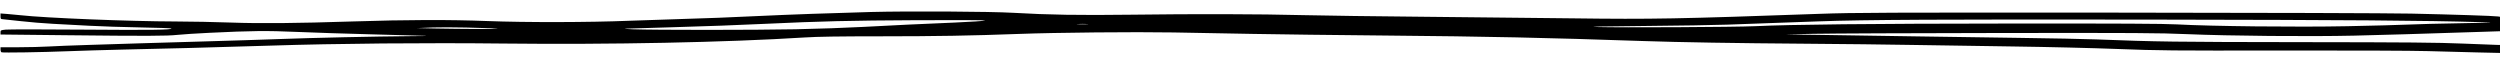 <?xml version="1.0" encoding="UTF-8" standalone="no"?>
<!-- Created with Inkscape (http://www.inkscape.org/) -->

<svg
   version="1.1"
   id="svg824"
   viewBox="0 0 4262.667 109.333"
   sodipodi:docname="Striche.svg"
   inkscape:version="1.1.2 (0a00cf5339, 2022-02-04, custom)"
   xmlns:inkscape="http://www.inkscape.org/namespaces/inkscape"
   xmlns:sodipodi="http://sodipodi.sourceforge.net/DTD/sodipodi-0.dtd"
   xmlns="http://www.w3.org/2000/svg"
   xmlns:svg="http://www.w3.org/2000/svg">
  <defs
     id="defs828" />
  <sodipodi:namedview
     id="namedview826"
     pagecolor="#ffffff"
     bordercolor="#666666"
     borderopacity="1.0"
     inkscape:pageshadow="2"
     inkscape:pageopacity="0.0"
     inkscape:pagecheckerboard="0"
     showgrid="false"
     inkscape:zoom="0.5"
     inkscape:cx="2131"
     inkscape:cy="54"
     inkscape:window-width="3840"
     inkscape:window-height="2054"
     inkscape:window-x="-11"
     inkscape:window-y="-11"
     inkscape:window-maximized="1"
     inkscape:current-layer="g830" />
  <g
     inkscape:groupmode="layer"
     inkscape:label="Image"
     id="g830">
    <path
       style="fill:#000000;stroke-width:1.333"
       d="M 2.545,89.14 C 1.628,88.714 0.878,86.615 0.878,84.477 v -3.889 l 31,-0.036 c 17.05,-0.02 40,-0.59 51,-1.266 11,-0.676 41.3,-1.865 67.333,-2.642 26.033,-0.777 65.633,-2.02 88,-2.763 22.367,-0.743 73.067,-2.237 112.667,-3.32 39.6,-1.084 95.7,-2.864 124.667,-3.956 56.959,-2.148 164.431,-4.519 224.53,-4.954 42.363,-0.307 43.389,-0.259 -65.197,-3.048 -44,-1.13 -101.9,-3.012 -128.667,-4.182 -51.425,-2.247 -76.578,-1.989 -149.333,1.532 -21.633,1.047 -45.933,2.614 -54,3.482 -18.598,2.002 -51.745,2.11 -190.333,0.62 L 0.878,58.854 v -3.694 c 0,-3.574 0.289,-3.725 8.959,-4.653 4.927,-0.528 64.485,-0.517 132.351,0.023 114.822,0.914 151.503,0.451 150.052,-1.897 -0.322,-0.521 -24.067,-1.358 -52.766,-1.861 C 210.774,46.271 171.599,44.985 152.419,43.916 133.238,42.847 105.245,41.358 90.211,40.605 75.178,39.853 49.978,37.751 34.211,35.934 18.445,34.117 4.495,32.621 3.211,32.609 1.423,32.593 0.878,31.461 0.878,27.763 v -4.824 l 11.667,0.9 c 6.417,0.495 16.467,1.441 22.333,2.101 41.708,4.694 185.691,10.508 264.667,10.686 25.3,0.057 67.9,0.89 94.667,1.852 49.952,1.794 110.615,1.231 208.667,-1.937 90.667,-2.93 162.912,-3.137 228,-0.653 66.32,2.53 172.419,2.324 242,-0.47 19.433,-0.78 56.933,-2.04 83.333,-2.8 48.431,-1.394 87.867,-2.918 138,-5.334 47.199,-2.274 129.035,-5.199 191.164,-6.831 63.814,-1.677 203.154,-0.879 242.17,1.387 60.525,3.514 113.206,4.364 200.667,3.235 112.104,-1.447 217.213,-1.177 294.667,0.756 33,0.823 126.6,2.081 208,2.795 81.4,0.714 195.4,1.921 253.333,2.681 130.285,1.711 178.078,0.83 418,-7.703 59.657,-2.122 108.287,-2.32 506,-2.064 248.237,0.16 467.312,0.879 502.667,1.649 71.149,1.55 141.879,3.87 148.382,4.866 l 4.383,0.672 -0.383,12.264 -0.382,12.264 -29.333,0.959 c -115.501,3.778 -167.578,5.33 -220,6.559 -74.658,1.75 -212.453,0.513 -284.667,-2.557 -47.455,-2.017 -86.319,-2.253 -320.667,-1.945 -146.667,0.192 -288.567,0.806 -315.333,1.363 l -48.667,1.013 68,0.989 c 37.4,0.544 105.5,1.597 151.333,2.34 45.833,0.743 126.833,1.92 180,2.616 53.167,0.696 111.967,1.867 130.667,2.604 101.38,3.99 134.826,4.439 348,4.672 184.113,0.201 234.173,0.644 277.333,2.457 28.967,1.216 55.217,2.223 58.333,2.237 l 5.667,0.026 v 6.85 6.85 l -39.667,-0.896 c -21.817,-0.493 -59.767,-1.498 -84.333,-2.235 -25.148,-0.754 -133.81,-1.192 -248.667,-1.004 -190.212,0.312 -209.143,0.136 -280.098,-2.612 -41.854,-1.621 -121.654,-3.544 -177.333,-4.272 -55.679,-0.729 -133.335,-1.91 -172.569,-2.625 -39.233,-0.715 -121.133,-1.652 -182,-2.083 -117.358,-0.83 -215.528,-2.455 -278,-4.603 -162.974,-5.602 -265.963,-7.805 -436,-9.325 -86.167,-0.77 -189.067,-2.032 -228.667,-2.803 -39.6,-0.771 -100.65,-1.891 -135.668,-2.489 -66.505,-1.134 -198.542,0.136 -263.666,2.536 -81.954,3.021 -140.623,4.031 -235.333,4.05 -71.855,0.015 -107.181,0.556 -130,1.992 -132.817,8.358 -330.958,12.347 -513.333,10.335 -132.12,-1.458 -284.473,-0.097 -396.881,3.546 -46.082,1.493 -109.286,3.326 -140.452,4.073 -31.167,0.747 -81.867,1.964 -112.667,2.705 -30.8,0.741 -72.2,1.983 -92,2.76 C 70.961,89.115 4.748,90.164 2.545,89.14 Z M 1356.878,49.89 c 37.033,-0.756 88.333,-2.544 114,-3.972 25.667,-1.428 60.467,-3.206 77.333,-3.95 16.867,-0.744 52.867,-2.33 80,-3.523 27.133,-1.193 50.233,-2.723 51.333,-3.399 1.226,-0.754 -44.454,-0.996 -118,-0.625 -111.485,0.562 -162.185,1.78 -256,6.153 -51.669,2.408 -95.699,4.026 -164,6.025 -36.667,1.073 -70.267,2.086 -74.667,2.249 -4.4,0.164 1,0.647 12,1.073 35.965,1.394 209.144,1.375 278,-0.031 z m -508.667,-0.789 c -17.866,-1.756 -87.112,-3.187 -110,-2.272 l -27.333,1.092 33.333,0.702 c 36.468,0.768 110.405,1.108 104,0.478 z M 2992.211,44.656 c 62.941,-2.948 194.677,-4.315 435.333,-4.52 187.591,-0.159 261.844,0.217 284,1.438 58.985,3.252 204.995,4.814 290.667,3.11 43.633,-0.868 90.733,-2.134 104.667,-2.814 13.933,-0.68 53.533,-1.694 88,-2.252 60.435,-0.98 61.622,-1.048 33.333,-1.895 -91.93,-2.754 -224.872,-3.784 -554,-4.293 -362.077,-0.56 -495.401,0.142 -574,3.026 -22,0.807 -57.7,2.078 -79.333,2.825 -21.633,0.747 -55.833,1.985 -76,2.752 -20.167,0.767 -84.367,1.805 -142.667,2.308 -71.894,0.62 -97.42,1.174 -79.333,1.722 38.6,1.169 236.399,0.137 269.333,-1.406 z m -1138.281,-3.719 c -4.188,-0.264 -11.388,-0.266 -16,-0.005 -4.612,0.261 -1.186,0.477 7.614,0.48 8.8,0.003 12.573,-0.211 8.386,-0.475 z"
       id="path1198" />
  </g>
</svg>
